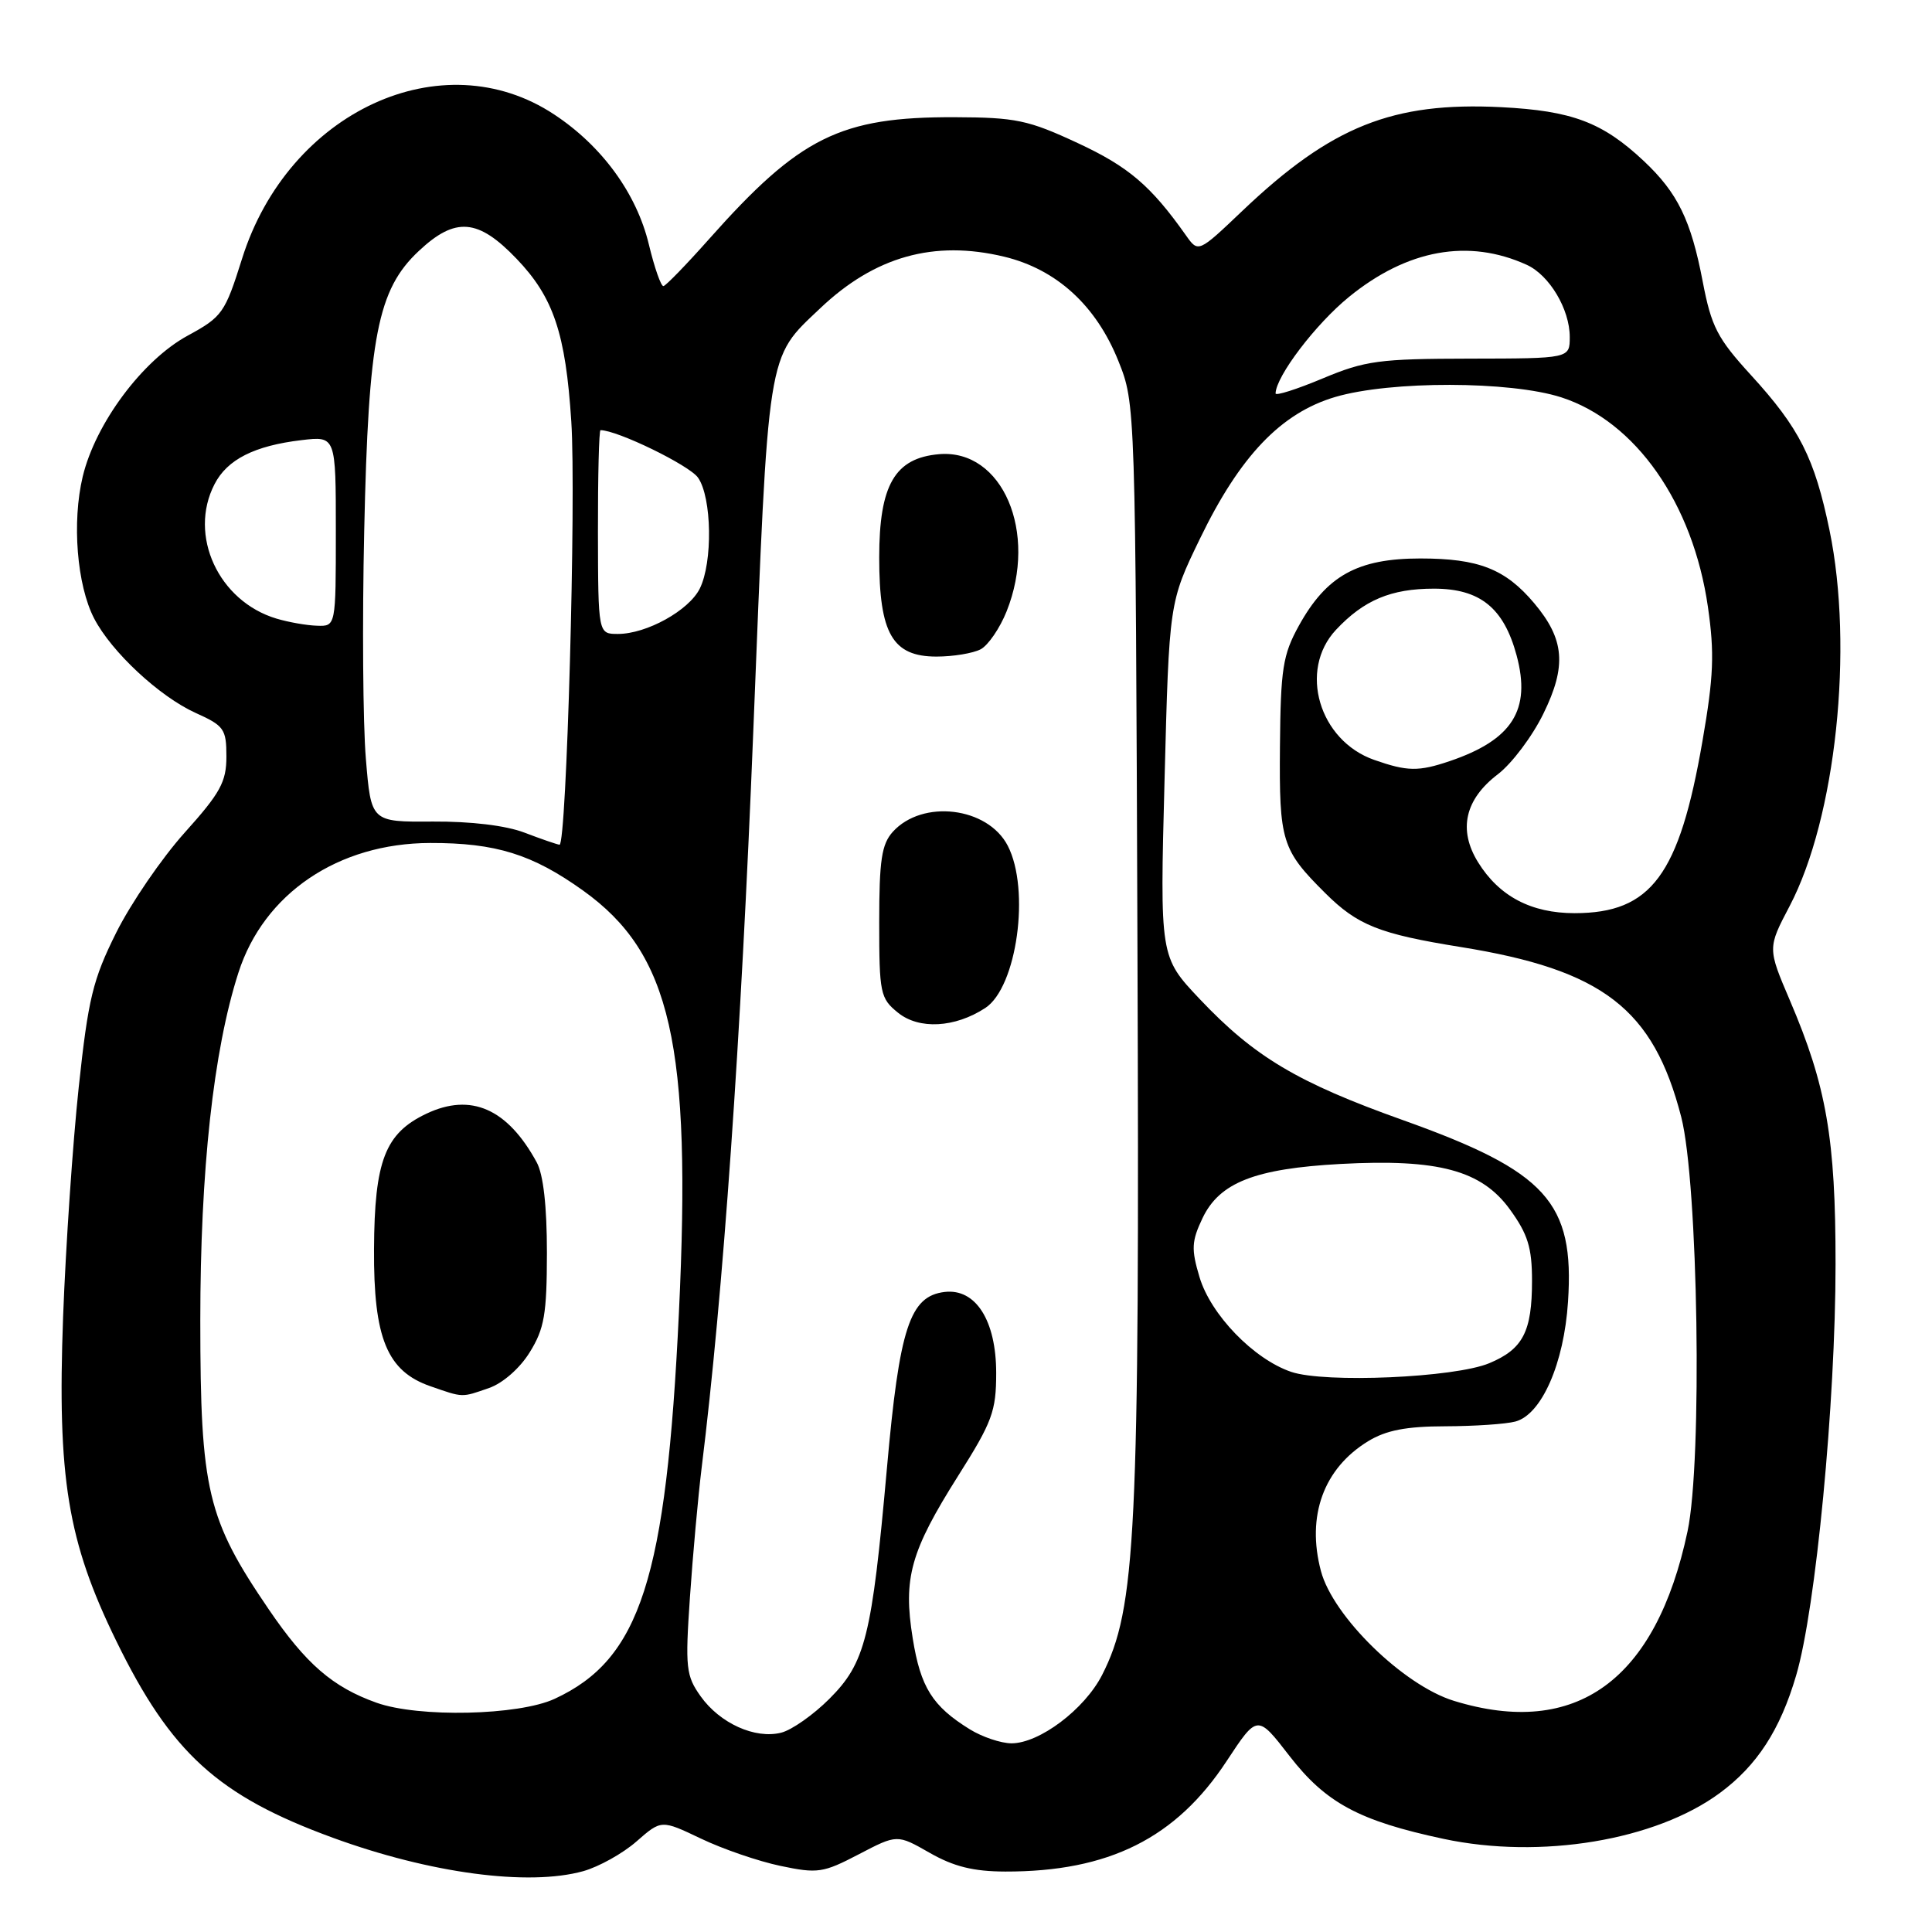 <?xml version="1.0" encoding="UTF-8" standalone="no"?>
<!DOCTYPE svg PUBLIC "-//W3C//DTD SVG 1.1//EN" "http://www.w3.org/Graphics/SVG/1.1/DTD/svg11.dtd" >
<svg xmlns="http://www.w3.org/2000/svg" xmlns:xlink="http://www.w3.org/1999/xlink" version="1.1" viewBox="0 0 256 256">
 <g >
 <path fill="currentColor"
d=" M 77.28 247.94 C 79.35 247.36 82.53 245.59 84.34 244.00 C 87.63 241.12 87.63 241.12 92.87 243.62 C 95.75 245.00 100.49 246.63 103.41 247.24 C 108.35 248.28 109.07 248.17 113.80 245.70 C 118.88 243.05 118.88 243.05 123.19 245.51 C 126.37 247.33 128.99 247.98 133.20 247.99 C 146.92 248.02 155.83 243.57 162.55 233.33 C 166.61 227.17 166.61 227.17 170.86 232.67 C 175.69 238.91 180.09 241.27 191.28 243.66 C 204.14 246.40 219.37 243.87 227.89 237.58 C 232.81 233.95 235.88 229.23 238.00 222.00 C 240.60 213.20 243.22 185.81 243.22 167.50 C 243.23 150.88 242.02 143.90 237.17 132.56 C 234.21 125.63 234.21 125.63 237.14 120.05 C 243.26 108.37 245.65 85.88 242.42 70.26 C 240.44 60.69 238.44 56.73 232.01 49.70 C 227.55 44.82 226.77 43.30 225.62 37.32 C 224.07 29.18 222.30 25.56 217.84 21.36 C 212.35 16.20 208.32 14.68 198.90 14.20 C 184.52 13.48 176.41 16.73 164.64 27.92 C 158.78 33.50 158.78 33.50 157.14 31.18 C 152.49 24.60 149.53 22.08 142.79 18.95 C 136.24 15.90 134.59 15.56 126.50 15.53 C 111.35 15.48 105.97 18.15 93.97 31.66 C 90.96 35.05 88.23 37.86 87.91 37.91 C 87.59 37.96 86.72 35.48 85.98 32.40 C 84.36 25.66 79.79 19.37 73.45 15.18 C 58.61 5.34 38.19 14.78 32.07 34.29 C 29.81 41.47 29.46 41.98 24.86 44.48 C 18.89 47.73 12.65 56.10 10.96 63.15 C 9.52 69.18 10.19 77.53 12.47 81.94 C 14.77 86.38 21.13 92.30 25.93 94.47 C 29.69 96.16 30.00 96.60 30.00 100.24 C 30.00 103.61 29.20 105.07 24.46 110.34 C 21.42 113.73 17.34 119.69 15.40 123.58 C 12.30 129.80 11.69 132.31 10.43 144.08 C 9.64 151.46 8.71 165.15 8.36 174.50 C 7.58 195.84 8.95 204.21 15.39 217.40 C 22.66 232.29 28.87 237.94 44.10 243.51 C 57.01 248.23 70.00 249.96 77.28 247.94 Z  M 128.50 229.14 C 123.55 226.08 121.98 223.58 120.94 217.09 C 119.65 209.10 120.64 205.57 126.97 195.54 C 131.48 188.41 132.00 187.00 132.00 181.93 C 132.00 174.98 129.29 170.71 125.18 171.19 C 120.55 171.74 119.18 175.91 117.52 194.57 C 115.52 216.94 114.67 220.33 109.89 225.11 C 107.78 227.22 104.91 229.24 103.51 229.59 C 100.05 230.46 95.39 228.35 92.84 224.77 C 90.90 222.04 90.78 221.00 91.42 211.65 C 91.80 206.07 92.50 198.35 92.97 194.50 C 95.83 171.40 98.18 137.79 99.81 97.00 C 101.85 45.80 101.56 47.61 108.67 40.86 C 115.91 33.98 123.75 31.78 133.05 34.01 C 139.99 35.68 145.24 40.47 148.19 47.83 C 150.46 53.50 150.46 53.50 150.72 125.92 C 151.01 203.49 150.54 213.10 146.03 221.95 C 143.70 226.50 137.73 231.00 134.02 231.00 C 132.63 230.99 130.15 230.16 128.50 229.14 Z  M 130.56 133.56 C 134.75 130.81 136.54 117.88 133.53 112.06 C 130.87 106.92 122.23 105.88 118.30 110.22 C 116.82 111.86 116.50 113.98 116.50 122.19 C 116.50 131.61 116.64 132.29 118.98 134.18 C 121.77 136.45 126.54 136.19 130.56 133.56 Z  M 129.95 86.03 C 130.94 85.50 132.49 83.24 133.38 81.01 C 137.57 70.53 132.83 59.48 124.45 60.18 C 118.57 60.68 116.50 64.25 116.50 73.87 C 116.50 83.96 118.26 87.00 124.09 87.00 C 126.31 87.00 128.95 86.56 129.95 86.03 Z  M 49.89 225.62 C 44.08 223.55 40.54 220.48 35.62 213.26 C 27.45 201.27 26.55 197.51 26.54 175.00 C 26.54 155.10 28.27 139.21 31.59 128.89 C 34.96 118.39 44.80 111.73 57.00 111.70 C 65.69 111.68 70.54 113.19 77.27 118.01 C 88.92 126.35 91.65 138.38 89.96 173.94 C 88.28 209.20 84.85 219.85 73.50 225.10 C 68.71 227.32 55.46 227.61 49.89 225.62 Z  M 64.82 183.91 C 66.63 183.28 68.90 181.29 70.20 179.17 C 72.13 176.06 72.46 174.13 72.47 166.01 C 72.47 159.85 72.00 155.62 71.11 154.00 C 67.24 146.90 62.40 144.77 56.50 147.57 C 51.03 150.16 49.62 153.80 49.56 165.50 C 49.49 177.34 51.29 181.70 57.05 183.69 C 61.42 185.21 61.13 185.20 64.82 183.91 Z  M 192.65 225.37 C 185.97 223.32 176.62 214.19 175.03 208.17 C 173.09 200.86 175.39 194.56 181.30 190.96 C 183.66 189.52 186.34 189.00 191.50 188.99 C 195.35 188.98 199.53 188.70 200.80 188.36 C 204.27 187.43 207.24 180.68 207.77 172.49 C 208.64 159.30 204.93 155.22 185.92 148.43 C 171.90 143.43 166.22 140.04 158.96 132.37 C 153.69 126.79 153.69 126.79 154.31 103.30 C 154.92 79.80 154.92 79.80 159.00 71.38 C 164.30 60.42 169.75 54.72 176.93 52.60 C 184.25 50.44 200.12 50.47 206.88 52.65 C 216.74 55.84 224.33 66.68 226.31 80.43 C 227.19 86.55 227.07 89.64 225.59 98.17 C 222.52 115.97 218.80 120.99 208.65 121.00 C 202.89 121.00 198.65 118.77 195.85 114.25 C 193.19 109.95 194.10 105.92 198.49 102.58 C 200.33 101.17 203.05 97.56 204.51 94.56 C 207.61 88.24 207.31 84.71 203.30 79.94 C 199.47 75.39 195.93 74.00 188.20 74.00 C 179.88 74.00 175.77 76.28 172.10 82.92 C 169.98 86.77 169.69 88.61 169.60 98.93 C 169.49 111.49 169.84 112.61 175.60 118.34 C 179.88 122.60 182.75 123.75 193.52 125.48 C 212.39 128.51 219.07 133.66 222.77 148.00 C 225.02 156.75 225.59 193.58 223.61 202.90 C 219.42 222.67 208.84 230.35 192.65 225.37 Z  M 171.09 181.78 C 166.12 180.09 160.43 174.21 158.94 169.22 C 157.83 165.51 157.89 164.46 159.34 161.41 C 161.59 156.69 166.28 154.85 177.63 154.23 C 190.59 153.53 196.32 155.07 200.08 160.27 C 202.45 163.54 203.00 165.32 203.00 169.72 C 203.00 176.45 201.80 178.77 197.34 180.63 C 192.76 182.55 175.56 183.30 171.09 181.78 Z  M 69.50 110.33 C 67.02 109.38 62.39 108.83 57.34 108.86 C 49.17 108.92 49.17 108.92 48.48 100.54 C 48.09 95.94 47.99 82.34 48.26 70.33 C 48.82 44.58 50.03 38.37 55.50 33.25 C 60.34 28.71 63.34 28.95 68.45 34.29 C 73.34 39.39 74.95 44.17 75.70 55.86 C 76.36 65.98 75.07 112.03 74.14 111.93 C 73.79 111.89 71.70 111.17 69.50 110.33 Z  M 182.09 100.69 C 174.78 98.13 172.03 88.80 177.02 83.46 C 180.71 79.52 184.31 78.00 190.00 78.00 C 196.11 78.00 199.26 80.54 200.96 86.85 C 202.90 94.07 200.40 98.03 192.10 100.85 C 187.96 102.25 186.48 102.23 182.09 100.69 Z  M 79.23 70.50 C 79.22 63.08 79.37 57.00 79.57 57.00 C 81.80 57.00 91.34 61.65 92.49 63.29 C 94.33 65.91 94.46 74.52 92.72 78.00 C 91.27 80.90 85.67 84.00 81.88 84.00 C 79.26 84.00 79.26 84.00 79.23 70.50 Z  M 36.64 81.97 C 28.95 79.67 24.92 70.92 28.43 64.15 C 30.11 60.88 33.72 59.06 39.95 58.32 C 44.50 57.78 44.50 57.78 44.50 70.39 C 44.50 83.00 44.50 83.00 42.00 82.91 C 40.62 82.87 38.21 82.44 36.64 81.97 Z  M 169.02 52.13 C 169.08 49.85 174.32 42.95 178.74 39.35 C 186.47 33.05 194.59 31.58 202.30 35.09 C 205.31 36.46 208.00 40.98 208.00 44.65 C 208.00 47.50 208.00 47.50 194.75 47.52 C 182.74 47.54 180.91 47.78 175.25 50.15 C 171.81 51.59 169.01 52.48 169.02 52.13 Z "/>
</g>
</svg>
